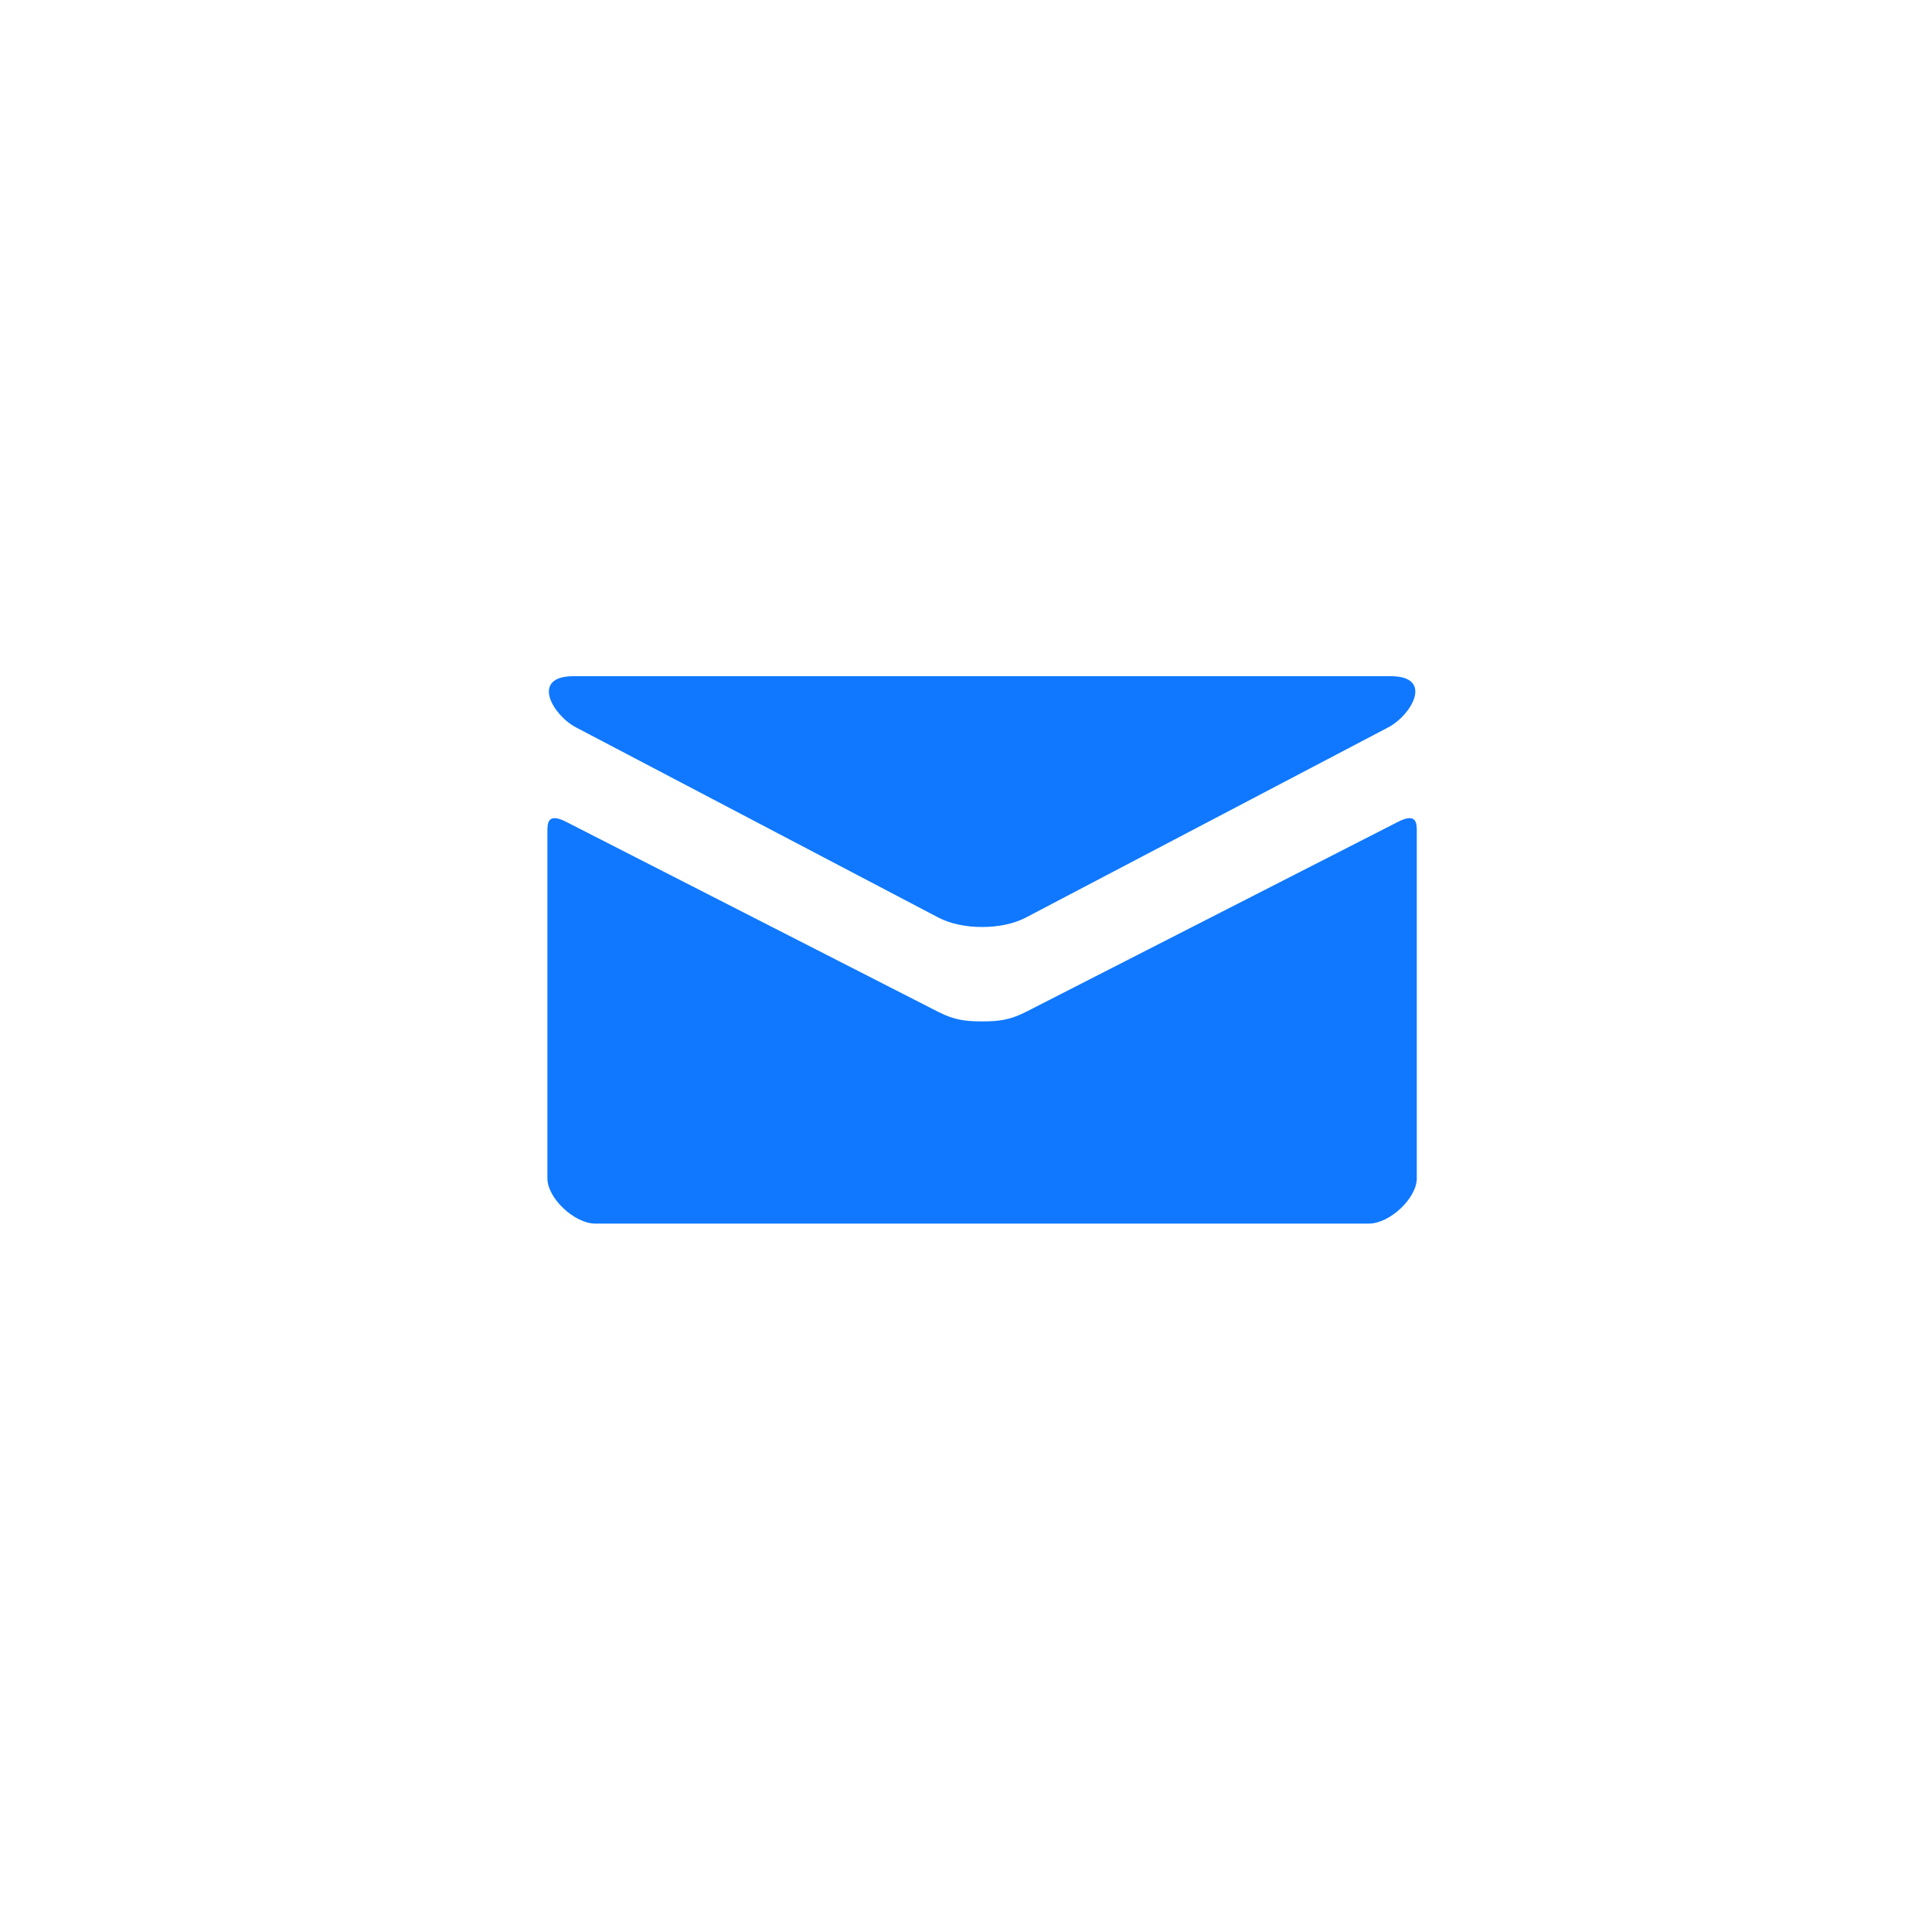 <?xml version="1.0" encoding="UTF-8" standalone="no"?>
<svg width="60px" height="60px" viewBox="0 0 60 60" version="1.1" xmlns="http://www.w3.org/2000/svg" xmlns:xlink="http://www.w3.org/1999/xlink">
    <!-- Generator: Sketch 3.8.3 (29802) - http://www.bohemiancoding.com/sketch -->
    <title>email</title>
    <desc>Created with Sketch.</desc>
    <defs></defs>
    <g id="Page-1" stroke="none" stroke-width="1" fill="none" fill-rule="evenodd">
        <g id="email" fill="#0F78FF">
            <path d="M43.419,25.522 C42.588,25.946 32.369,31.167 31.86,31.426 C31.35,31.686 30.993,31.72 30.5,31.72 C30.007,31.72 29.65,31.686 29.141,31.426 C28.631,31.167 18.413,25.946 17.581,25.522 C16.995,25.224 17,25.574 17,25.844 L17,36.595 C17,37.209 17.838,38 18.488,38 L42.513,38 C43.162,38 44,37.209 44,36.595 L44,25.844 C44,25.574 44.006,25.224 43.419,25.522 L43.419,25.522 Z M17.891,22.591 C18.623,22.976 28.763,28.297 29.141,28.495 C29.518,28.693 30.007,28.789 30.5,28.789 C30.993,28.789 31.482,28.693 31.86,28.495 C32.237,28.297 42.377,22.976 43.109,22.591 C43.842,22.207 44.535,21 43.189,21 L17.811,21 C16.466,21 17.158,22.207 17.891,22.591 L17.891,22.591 Z" id="Fill-59"></path>
        </g>
    </g>
</svg>